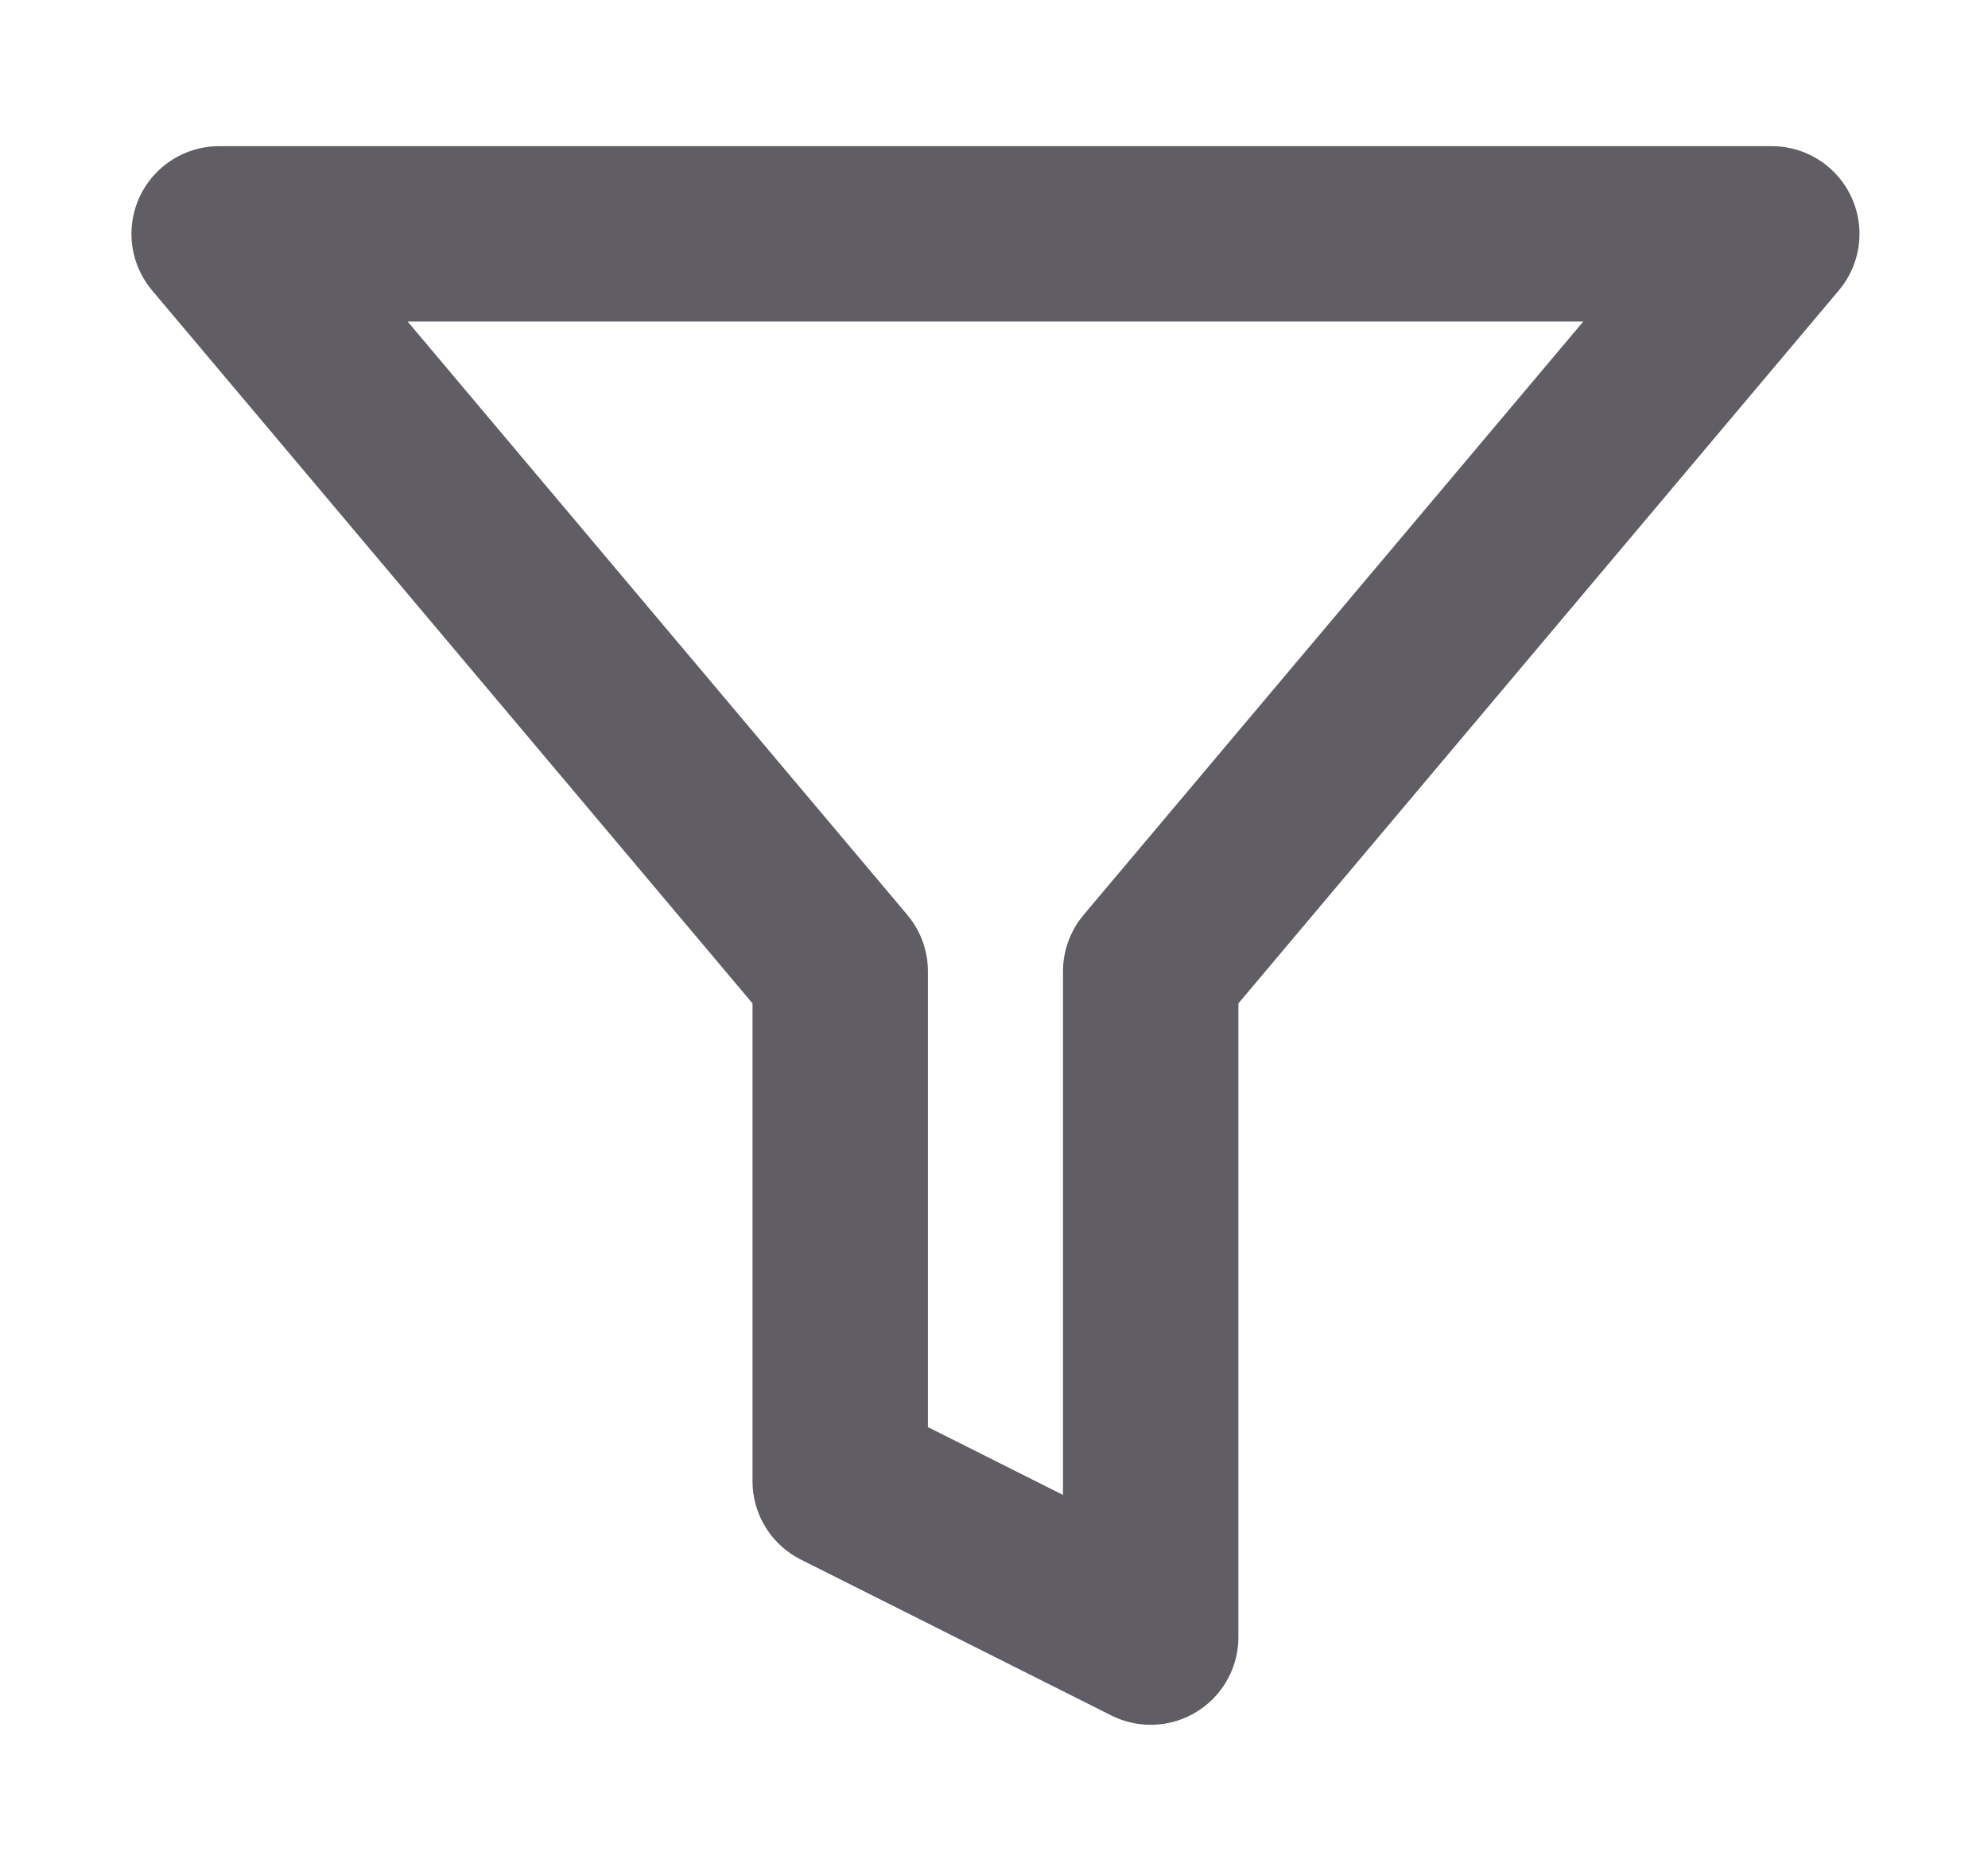 <svg width="17" height="16" viewBox="0 0 17 16" fill="none" xmlns="http://www.w3.org/2000/svg">
<path d="M15.151 2H1.874L7.185 8.307V12.667L9.84 14V8.307L15.151 2Z" stroke="#605D64" stroke-width="1.5" stroke-linecap="round" stroke-linejoin="round"/>
</svg>
